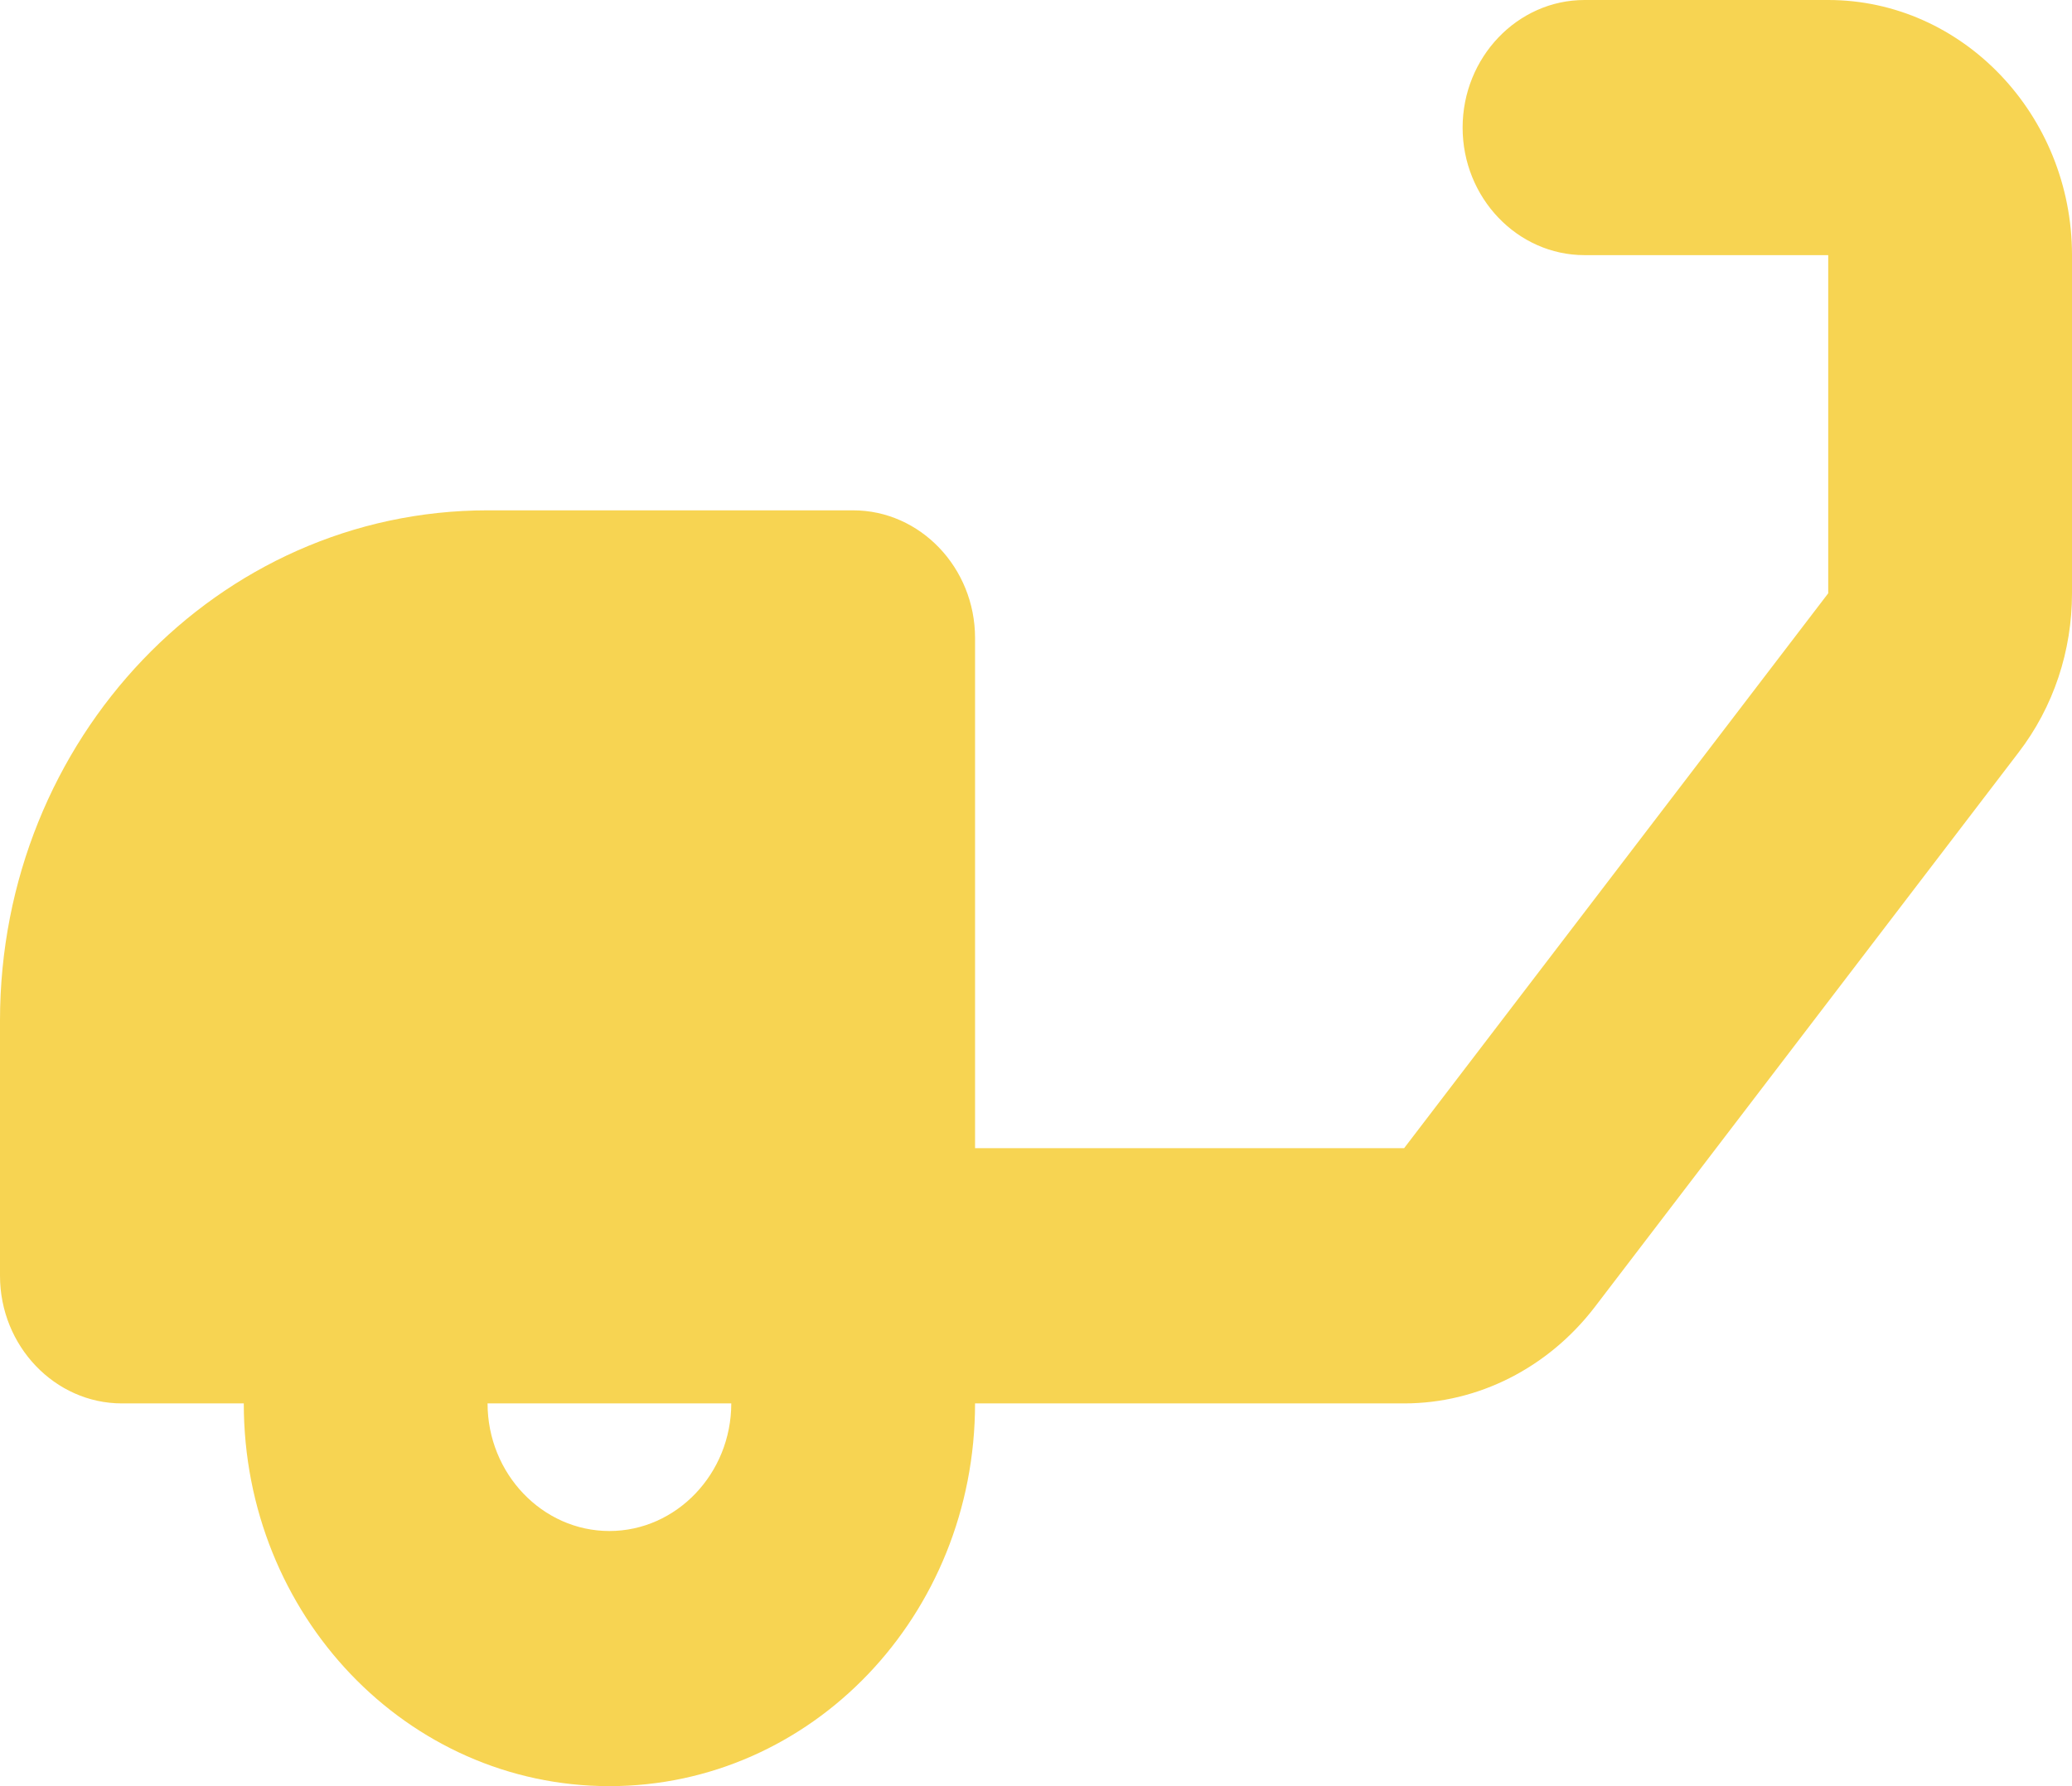 <svg width="29" height="25" viewBox="0 0 29 25" fill="none" xmlns="http://www.w3.org/2000/svg">
<path d="M29 3.571C29 1.607 27.465 0 25.588 0H22.177C21.238 0 20.471 0.804 20.471 1.786C20.471 2.768 21.238 3.571 22.177 3.571H25.588V8.304L19.652 16.071H13.647V8.929C13.647 7.946 12.879 7.143 11.941 7.143H6.824C3.054 7.143 0 10.339 0 14.286V17.857C0 18.839 0.768 19.643 1.706 19.643H3.412C3.412 22.607 5.698 25 8.529 25C11.361 25 13.647 22.607 13.647 19.643H19.652C20.692 19.643 21.665 19.143 22.313 18.304L28.249 10.536C28.744 9.893 29 9.107 29 8.304V3.571ZM8.529 21.429C7.591 21.429 6.824 20.625 6.824 19.643H10.235C10.235 20.625 9.468 21.429 8.529 21.429Z" fill="#F7D452"/>
</svg>
